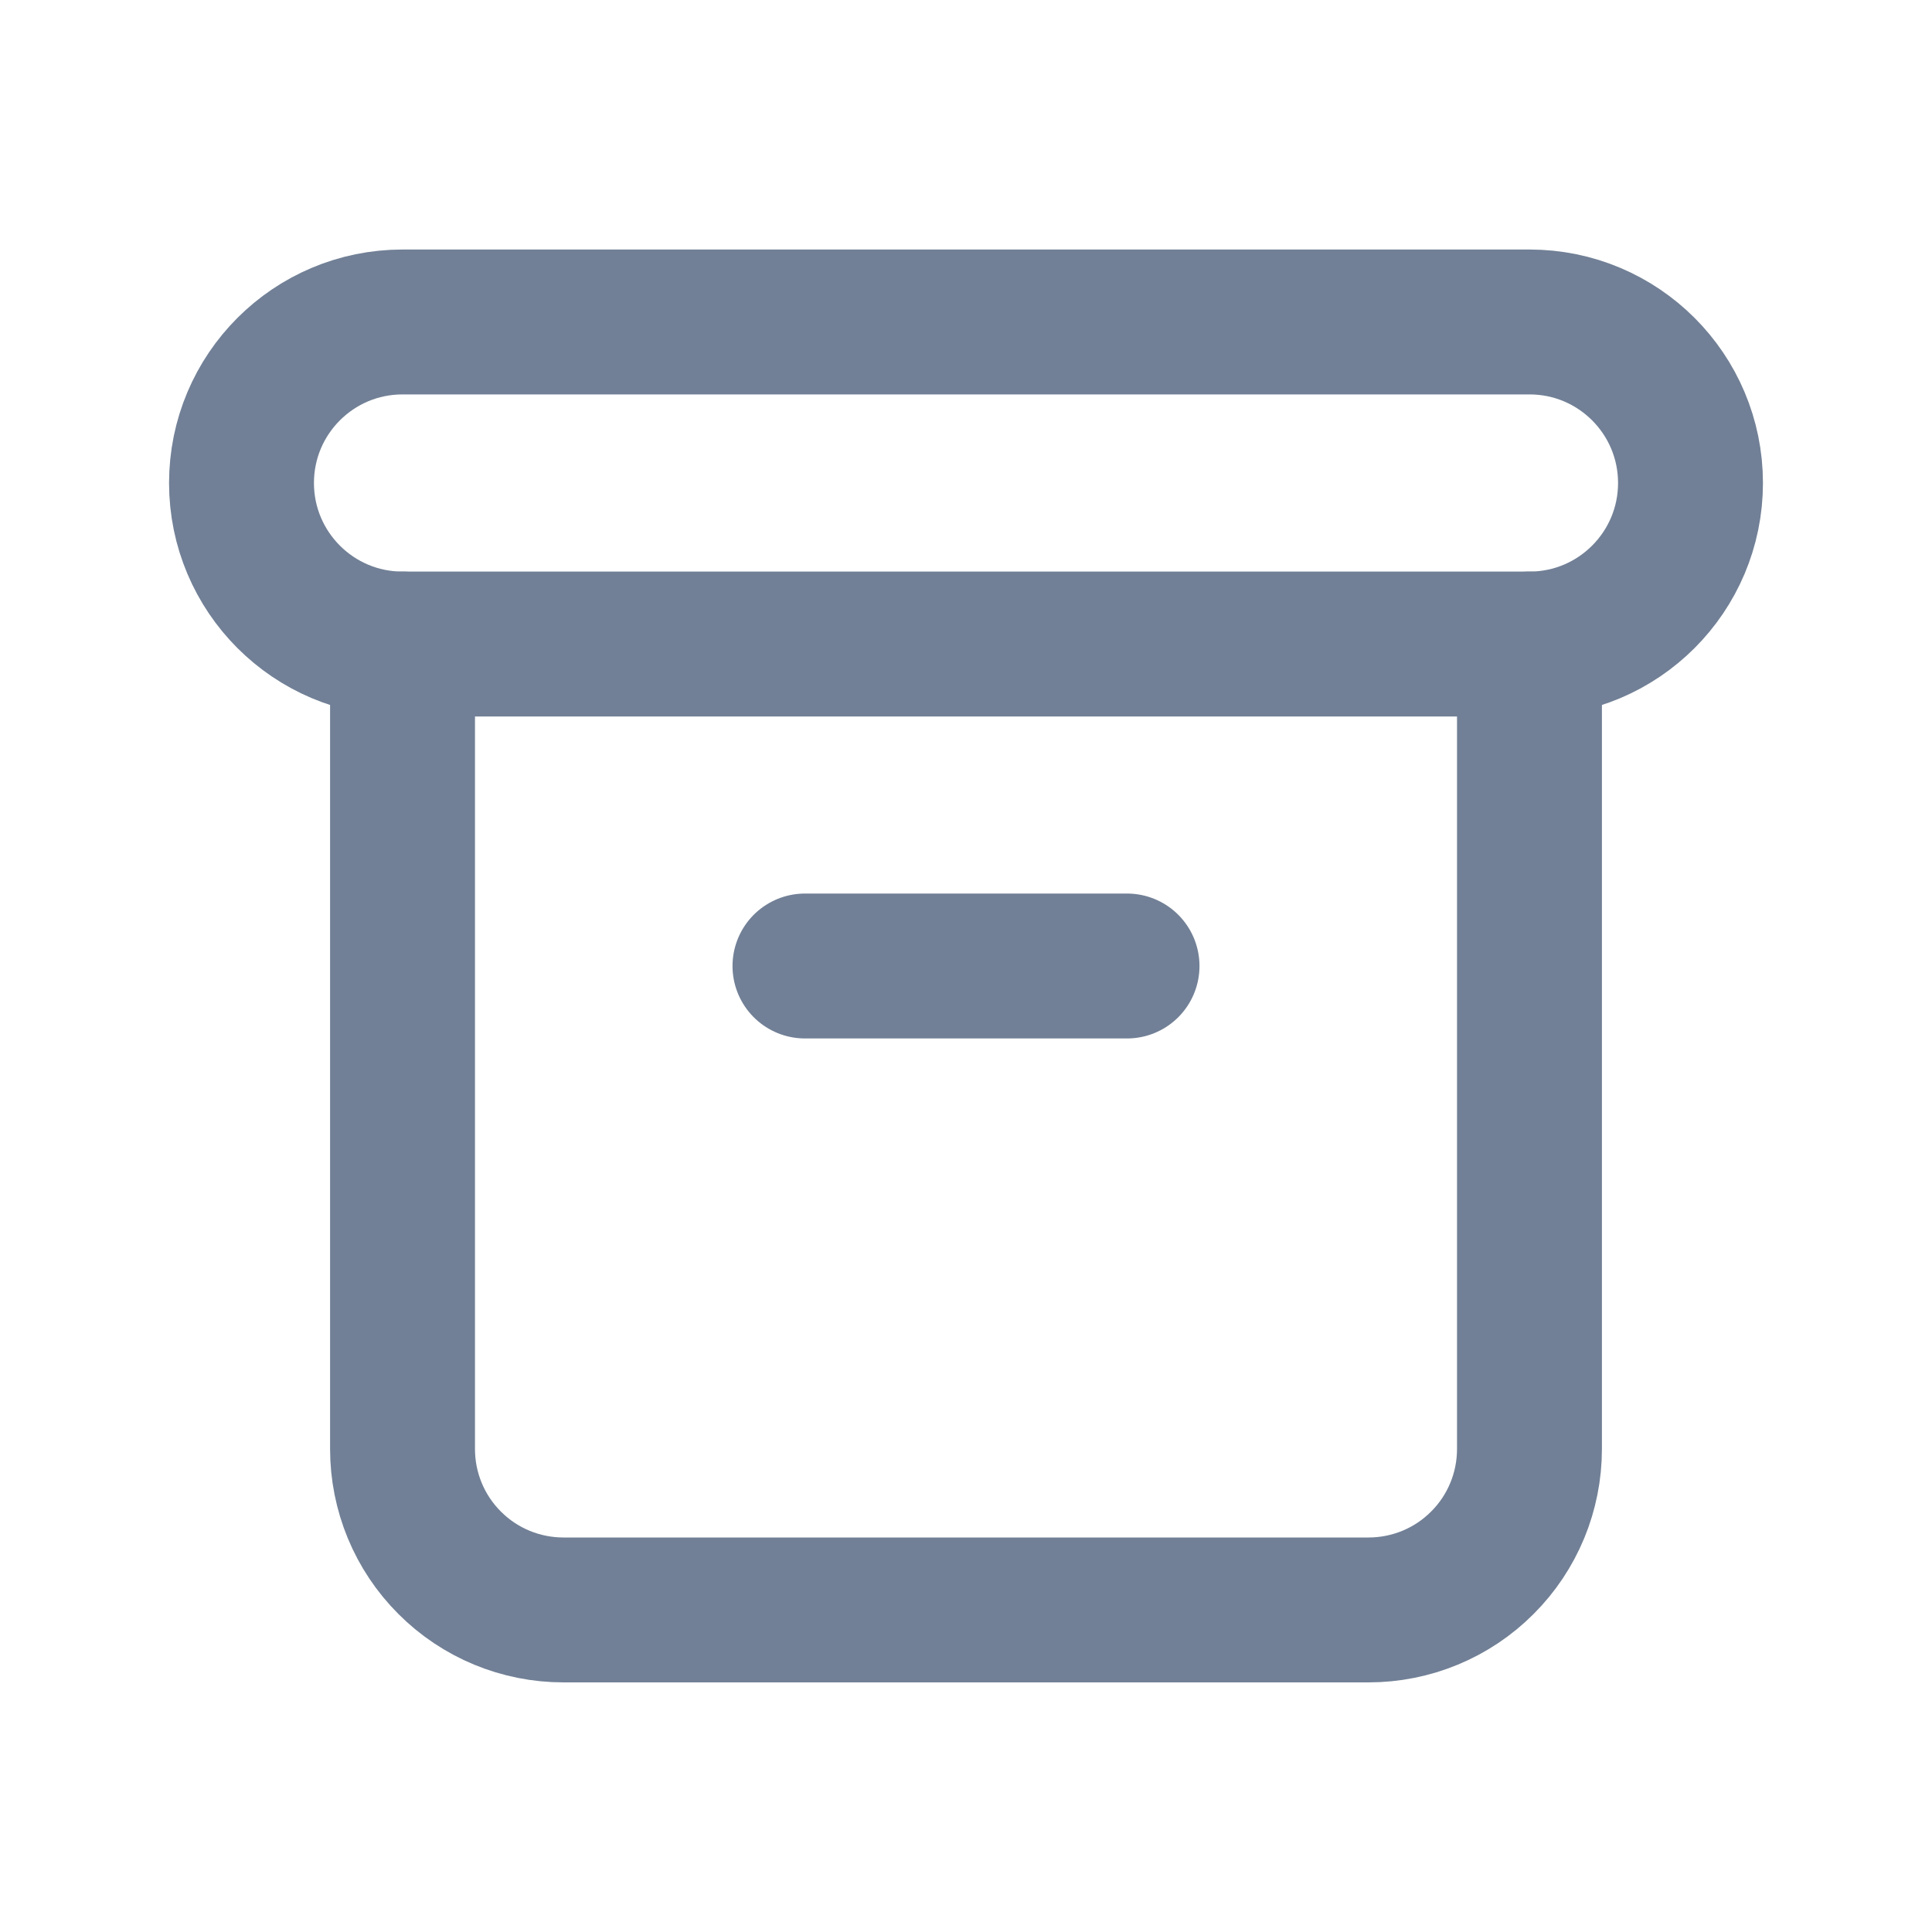 <svg width="20" height="20" viewBox="0 0 20 20" fill="none" xmlns="http://www.w3.org/2000/svg">
<g id="archive">
<g id="Group">
<path id="Vector" d="M15.833 3.333H4.167C3.246 3.333 2.5 4.079 2.5 5C2.5 5.92 3.246 6.667 4.167 6.667H15.833C16.754 6.667 17.5 5.92 17.5 5C17.5 4.079 16.754 3.333 15.833 3.333Z" stroke="#718096" stroke-width="1.5" stroke-linecap="round" stroke-linejoin="round"/>
<path id="Vector_2" d="M4.167 6.667V15C4.167 15.442 4.342 15.866 4.655 16.178C4.967 16.491 5.391 16.666 5.833 16.666H14.167C14.609 16.666 15.033 16.491 15.345 16.178C15.658 15.866 15.833 15.442 15.833 15V6.667" stroke="#718096" stroke-width="1.5" stroke-linecap="round" stroke-linejoin="round"/>
<path id="Vector_3" d="M8.333 10H11.667" stroke="#718096" stroke-width="1.5" stroke-linecap="round" stroke-linejoin="round"/>
</g>
</g>
</svg>
